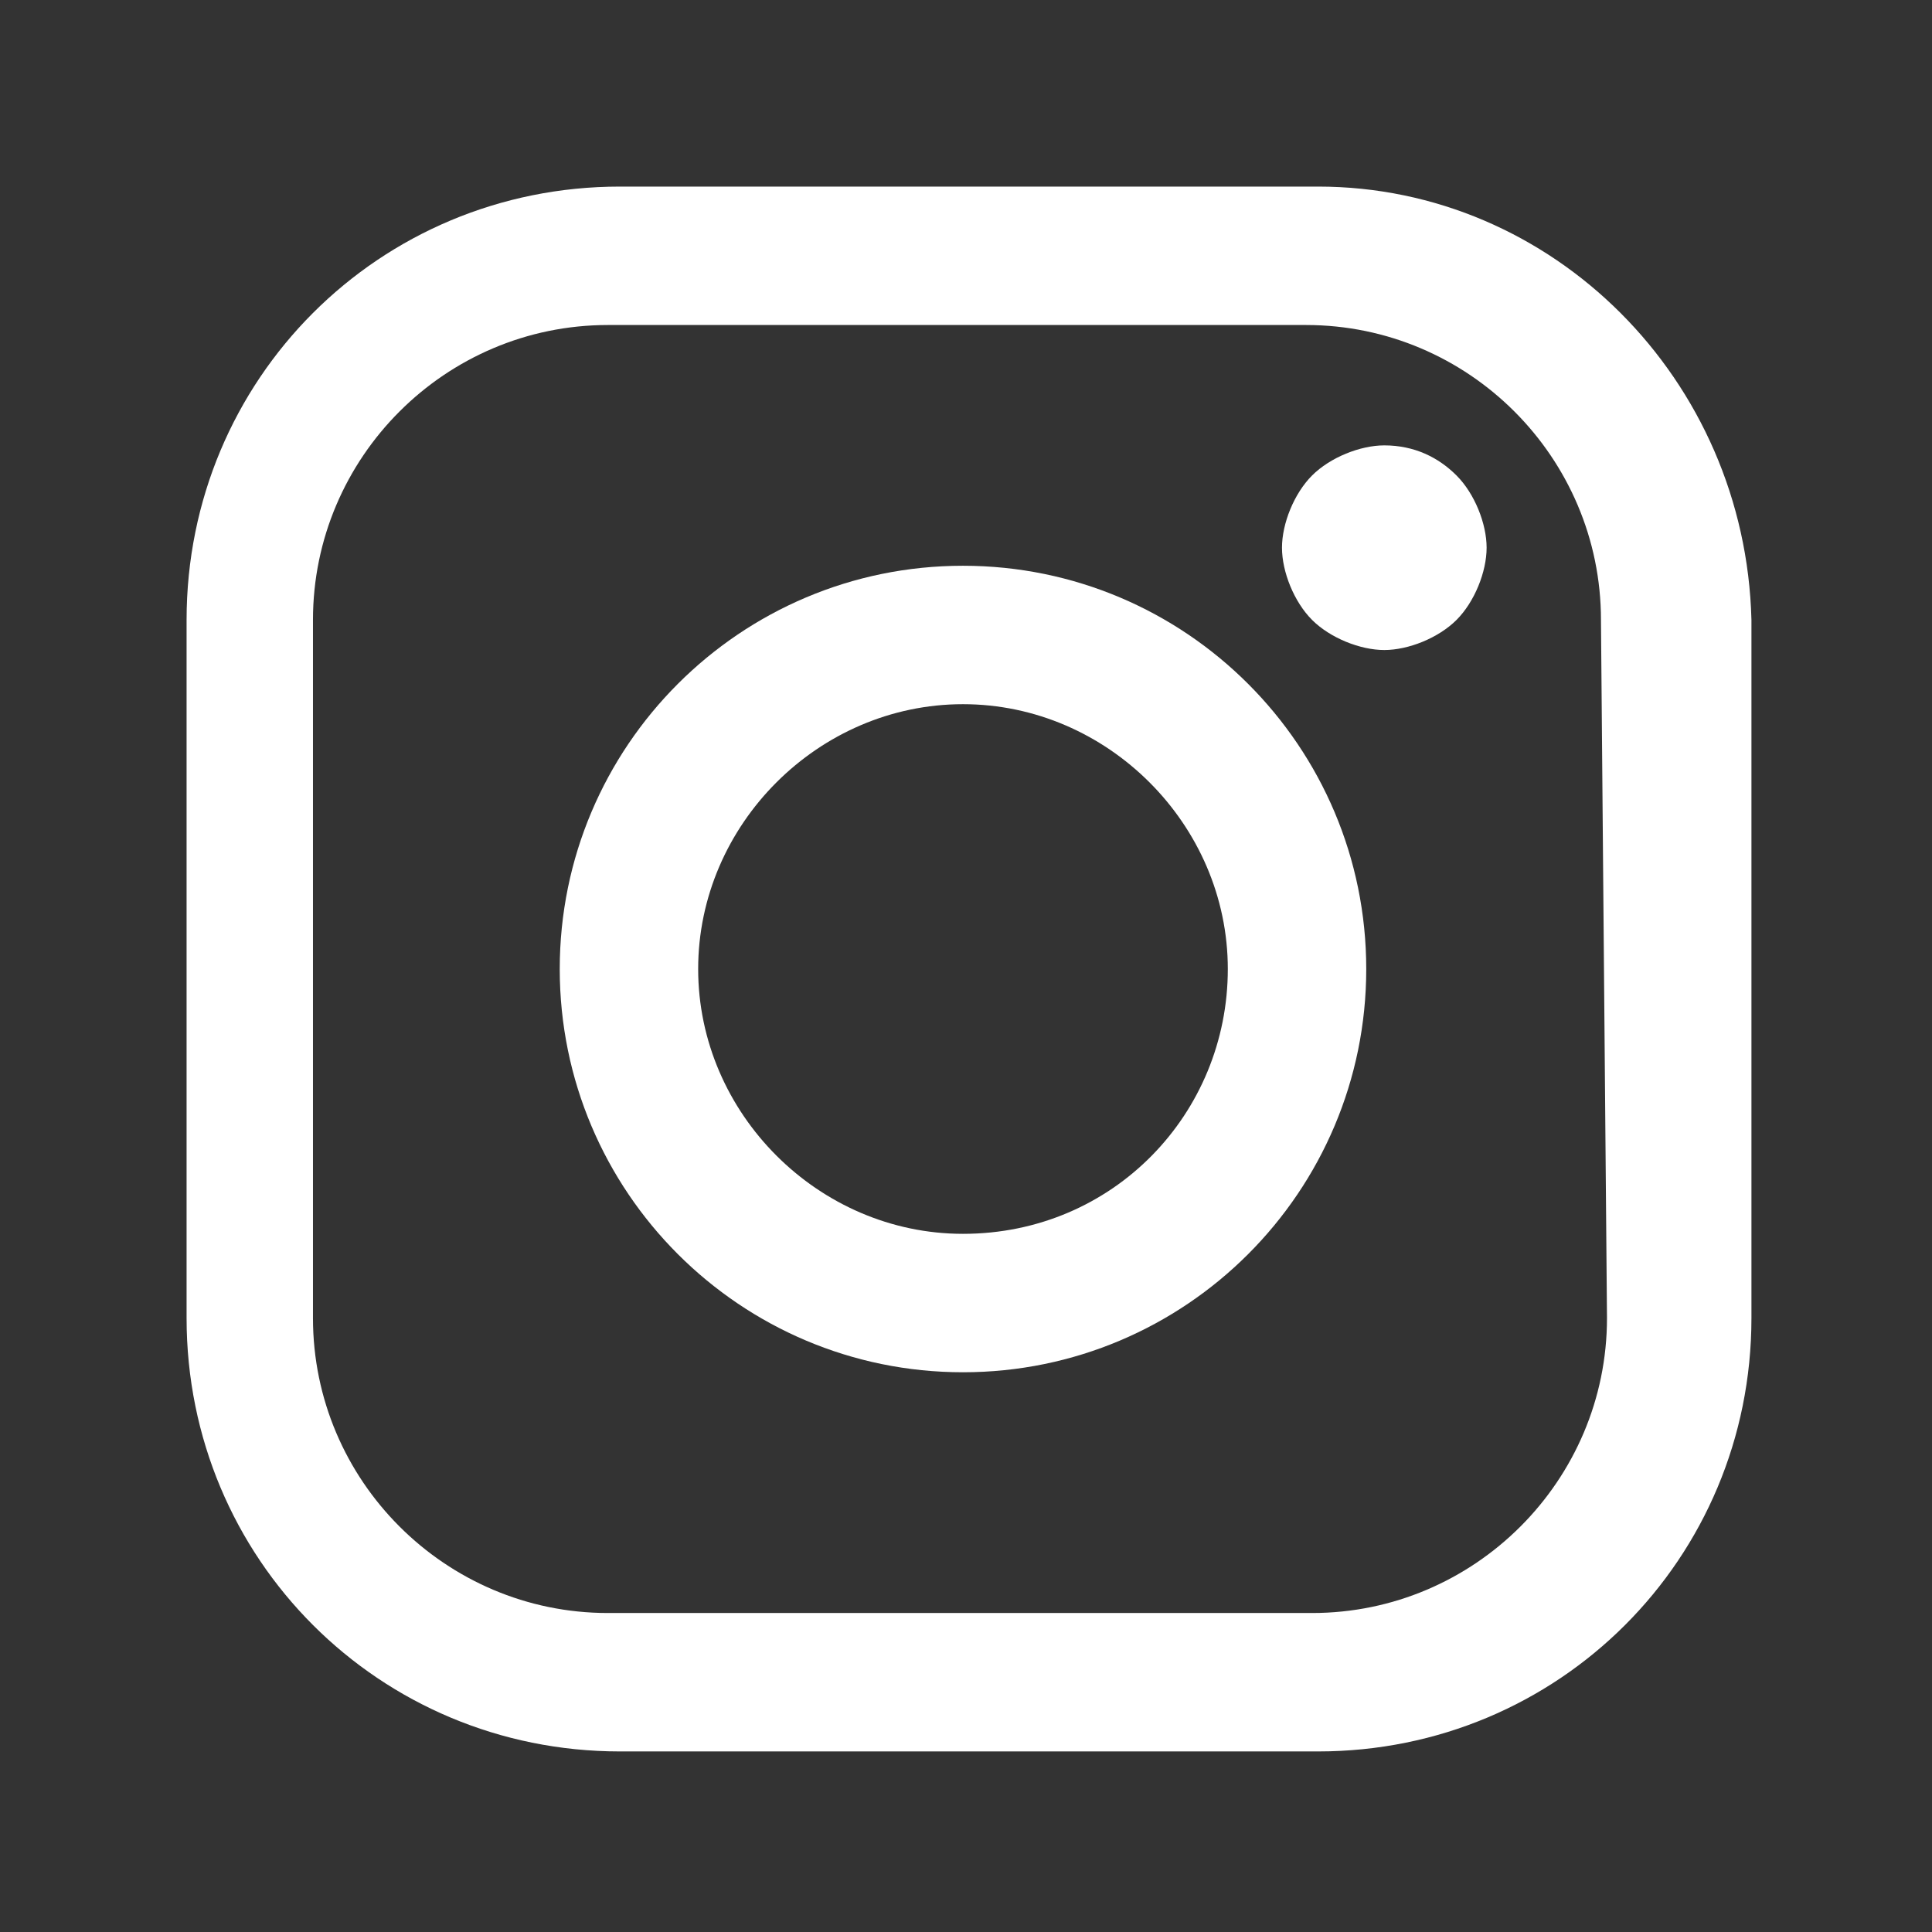 <?xml version="1.0" encoding="utf-8"?>
<!-- Generator: Adobe Illustrator 19.0.0, SVG Export Plug-In . SVG Version: 6.00 Build 0)  -->
<svg version="1.1" id="Layer_1" xmlns="http://www.w3.org/2000/svg" xmlns:xlink="http://www.w3.org/1999/xlink" x="0px" y="0px"
	 viewBox="-151.5 381.4 32.1 32.1" style="enable-background:new -151.5 381.4 32.1 32.1;" xml:space="preserve">
<rect x="-151.5" y="381.4" width="32.1" height="32.1" fill="#333333" stroke="none"/>
<style type="text/css">
	.st0{fill:#FFFFFF;}
</style>
<g>
	<path class="st0" d="M-129.6,384.5h-11.6c-4,0-7.2,3.2-7.2,7.2v11.6c0,4,3.2,7.2,7.2,7.2h11.6c4,0,7.2-3.2,7.2-7.2v-11.6
		C-122.5,387.7-125.7,384.5-129.6,384.5z M-124.8,403.3c0,2.7-2.2,4.9-4.9,4.9h-11.7c-2.7,0-4.9-2.2-4.9-4.9v-11.6
		c0-2.7,2.2-4.9,4.9-4.9h11.6c2.7,0,4.9,2.2,4.9,4.9L-124.8,403.3L-124.8,403.3z"/>
	<path class="st0" d="M-135.5,390.8c-3.7,0-6.7,3-6.7,6.7c0,3.7,3,6.7,6.7,6.7s6.7-3,6.7-6.7C-128.8,393.8-131.8,390.8-135.5,390.8z
		 M-135.5,401.9c-2.4,0-4.4-2-4.4-4.4c0-2.4,2-4.4,4.4-4.4c2.4,0,4.4,2,4.4,4.4C-131.1,399.9-133,401.9-135.5,401.9z"/>
	<path class="st0" d="M-128.5,388.8c-0.4,0-0.9,0.2-1.2,0.5c-0.3,0.3-0.5,0.8-0.5,1.2c0,0.4,0.2,0.9,0.5,1.2
		c0.3,0.3,0.8,0.5,1.2,0.5c0.4,0,0.9-0.2,1.2-0.5c0.3-0.3,0.5-0.8,0.5-1.2c0-0.4-0.2-0.9-0.5-1.2C-127.6,389-128,388.8-128.5,388.8z
		"/>
</g>
</svg>
